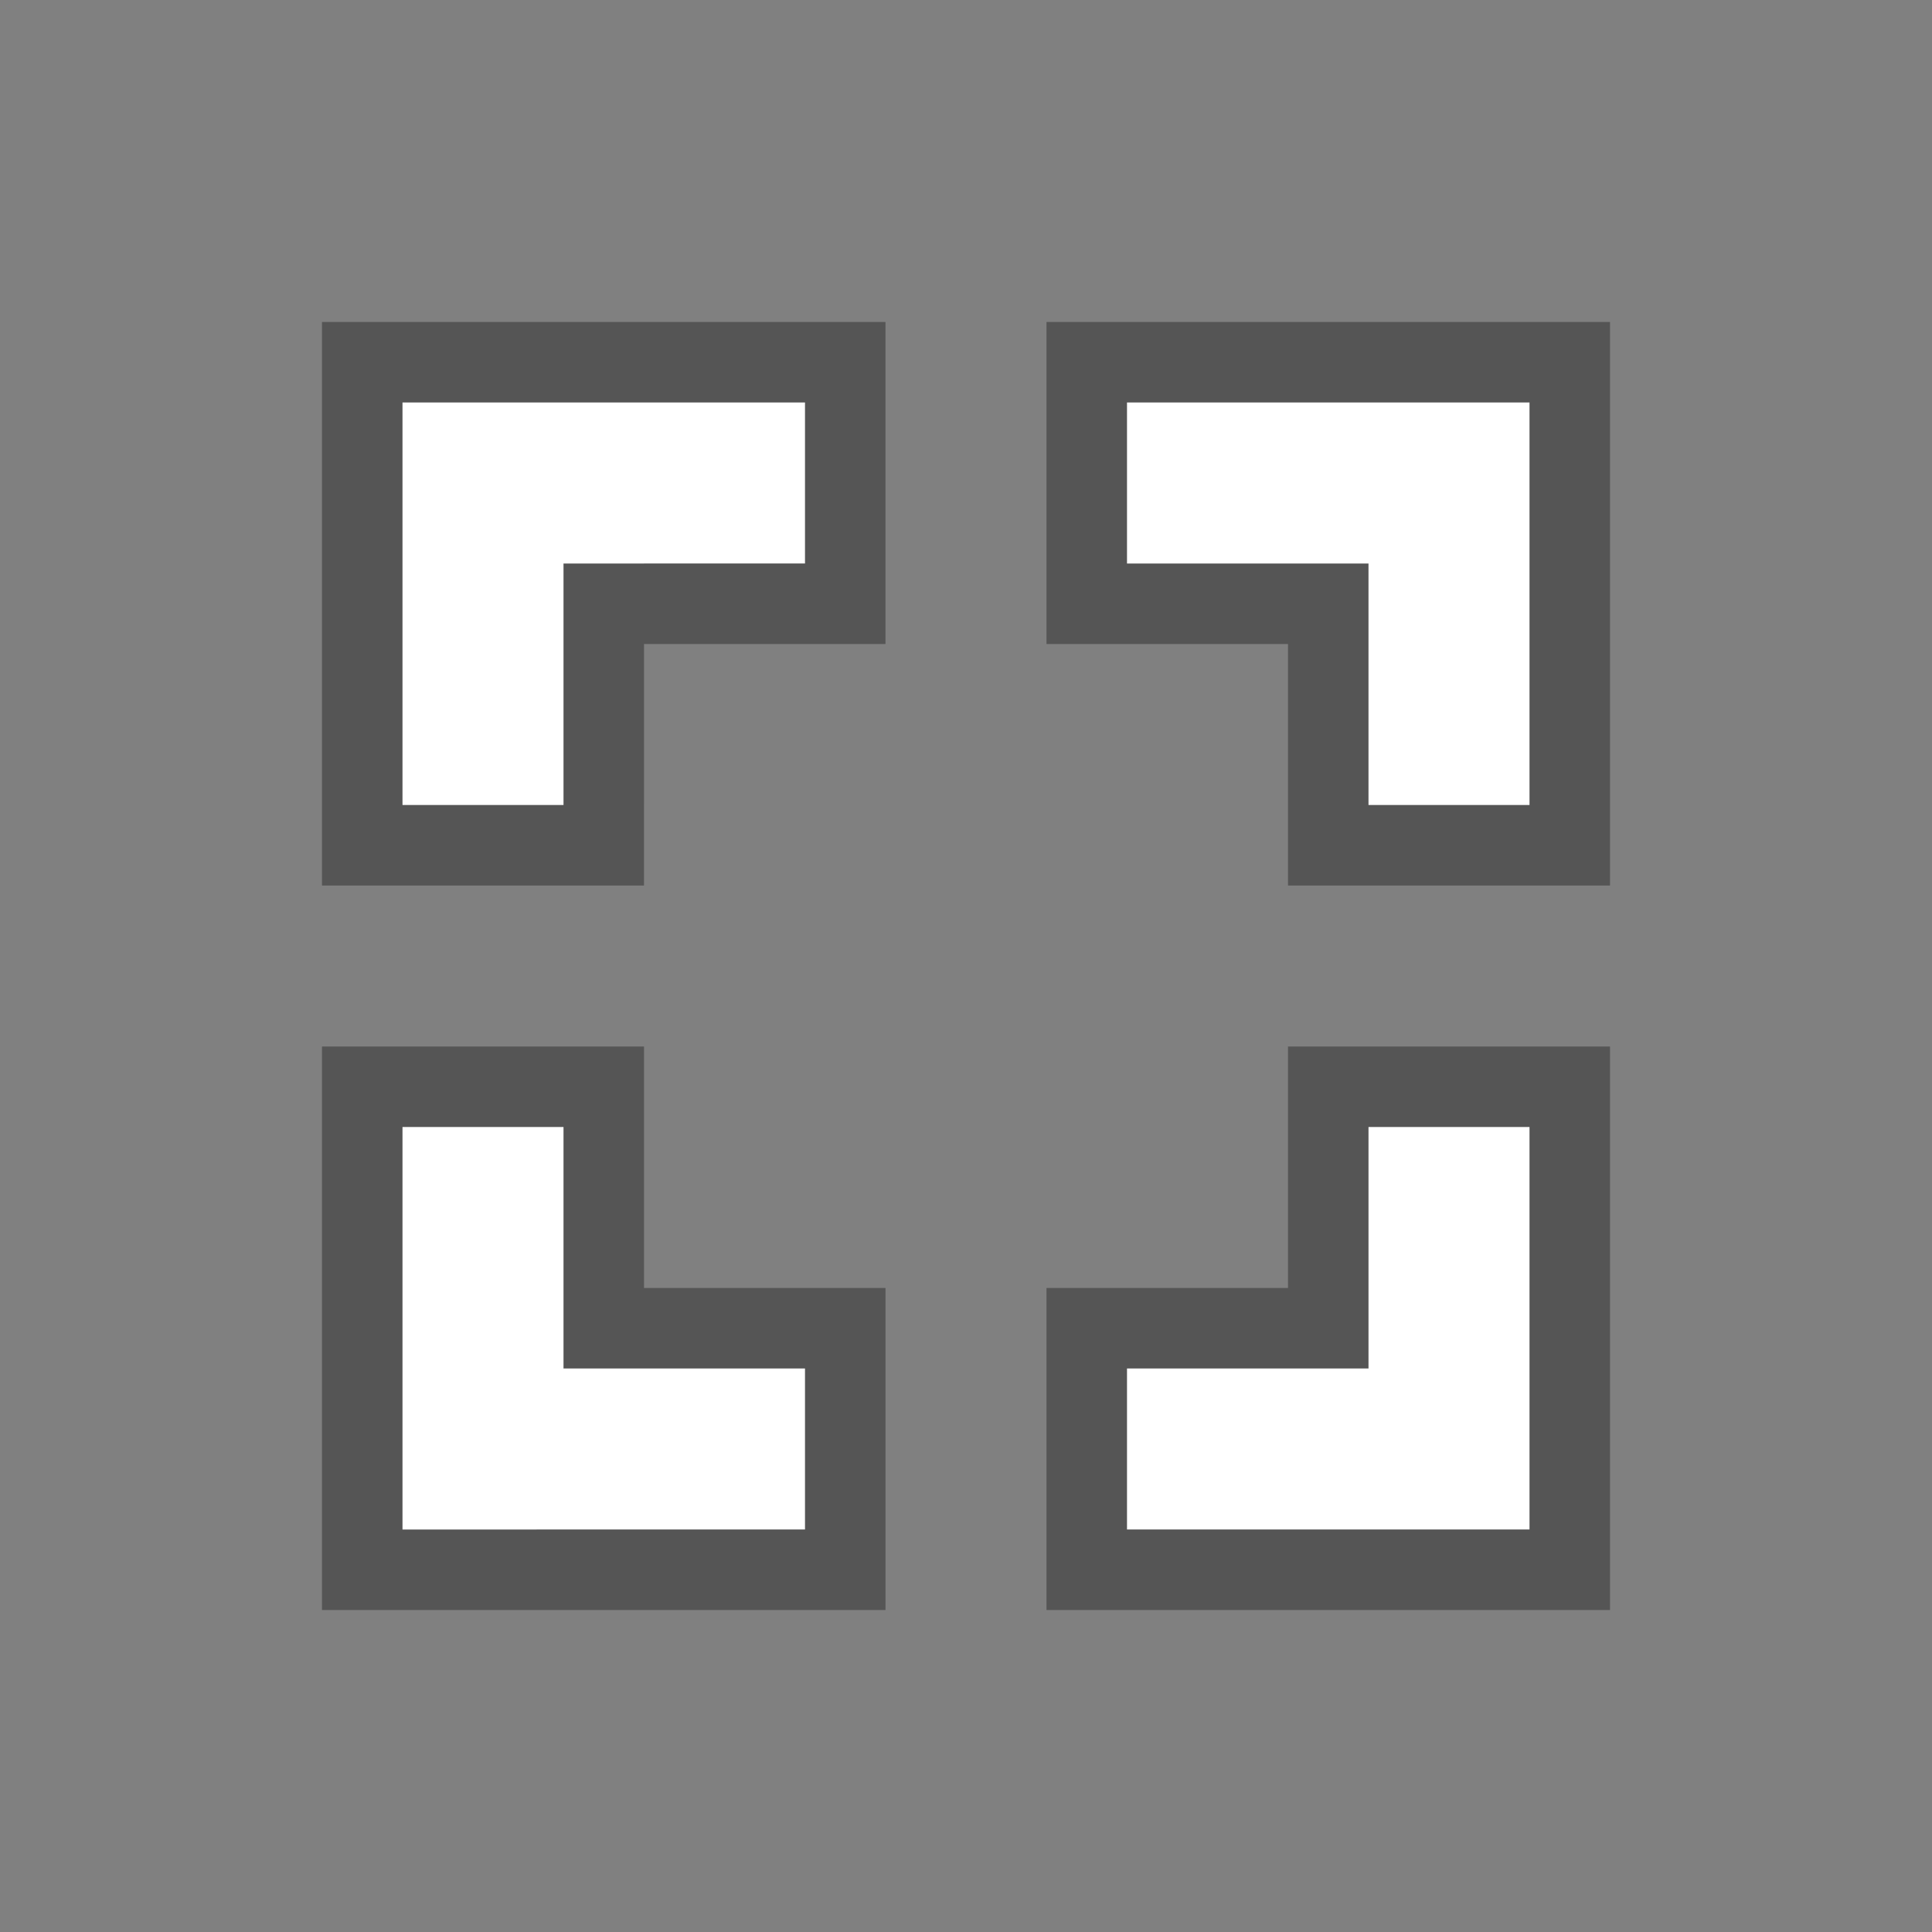<?xml version="1.0" encoding="utf-8"?>
<!-- Generator: Adobe Illustrator 21.1.0, SVG Export Plug-In . SVG Version: 6.00 Build 0)  -->
<svg version="1.1" id="Layer_1" xmlns="http://www.w3.org/2000/svg" xmlns:xlink="http://www.w3.org/1999/xlink" x="0px" y="0px"
	 viewBox="0 0 24 24" style="enable-background:new 0 0 24 24;" xml:space="preserve">
<rect x="0" y="0" width="24" height="24" fill="#808080" stroke="none"/>
<style type="text/css">
	.st0{fill:none;}
	.st1{fill:#FFFFFF;}
	.st2{fill:#555555;}
</style>
<path class="st0" d="M0,0h24v24H0V0z"/>
<g>
	<path class="st1" d="M13.5,19.5v-3h3v-3h3v6H13.5z M4.5,19.5v-6h3v3h3v3H4.5z M16.5,10.5v-3h-3v-3h6v6H16.5z M4.5,10.5v-6h6v3h-3v3
		H4.5z"/>
	<path class="st2" d="M19,5v5h-2V7h-3V5H19 M10,5v2H7v3H5V5H10 M19,14v5h-5v-2h3v-3H19 M7,14v3h3v2H5v-5H7 M20,4h-1h-5h-1v1v2v1h1h2
		v2v1h1h2h1v-1V5V4L20,4z M11,4h-1H5H4v1v5v1h1h2h1v-1V8h2h1V7V5V4L11,4z M20,13h-1h-2h-1v1v2h-2h-1v1v2v1h1h5h1v-1v-5V13L20,13z
		 M8,13H7H5H4v1v5v1h1h5h1v-1v-2v-1h-1H8v-2V13L8,13z"/>
</g>
</svg>
